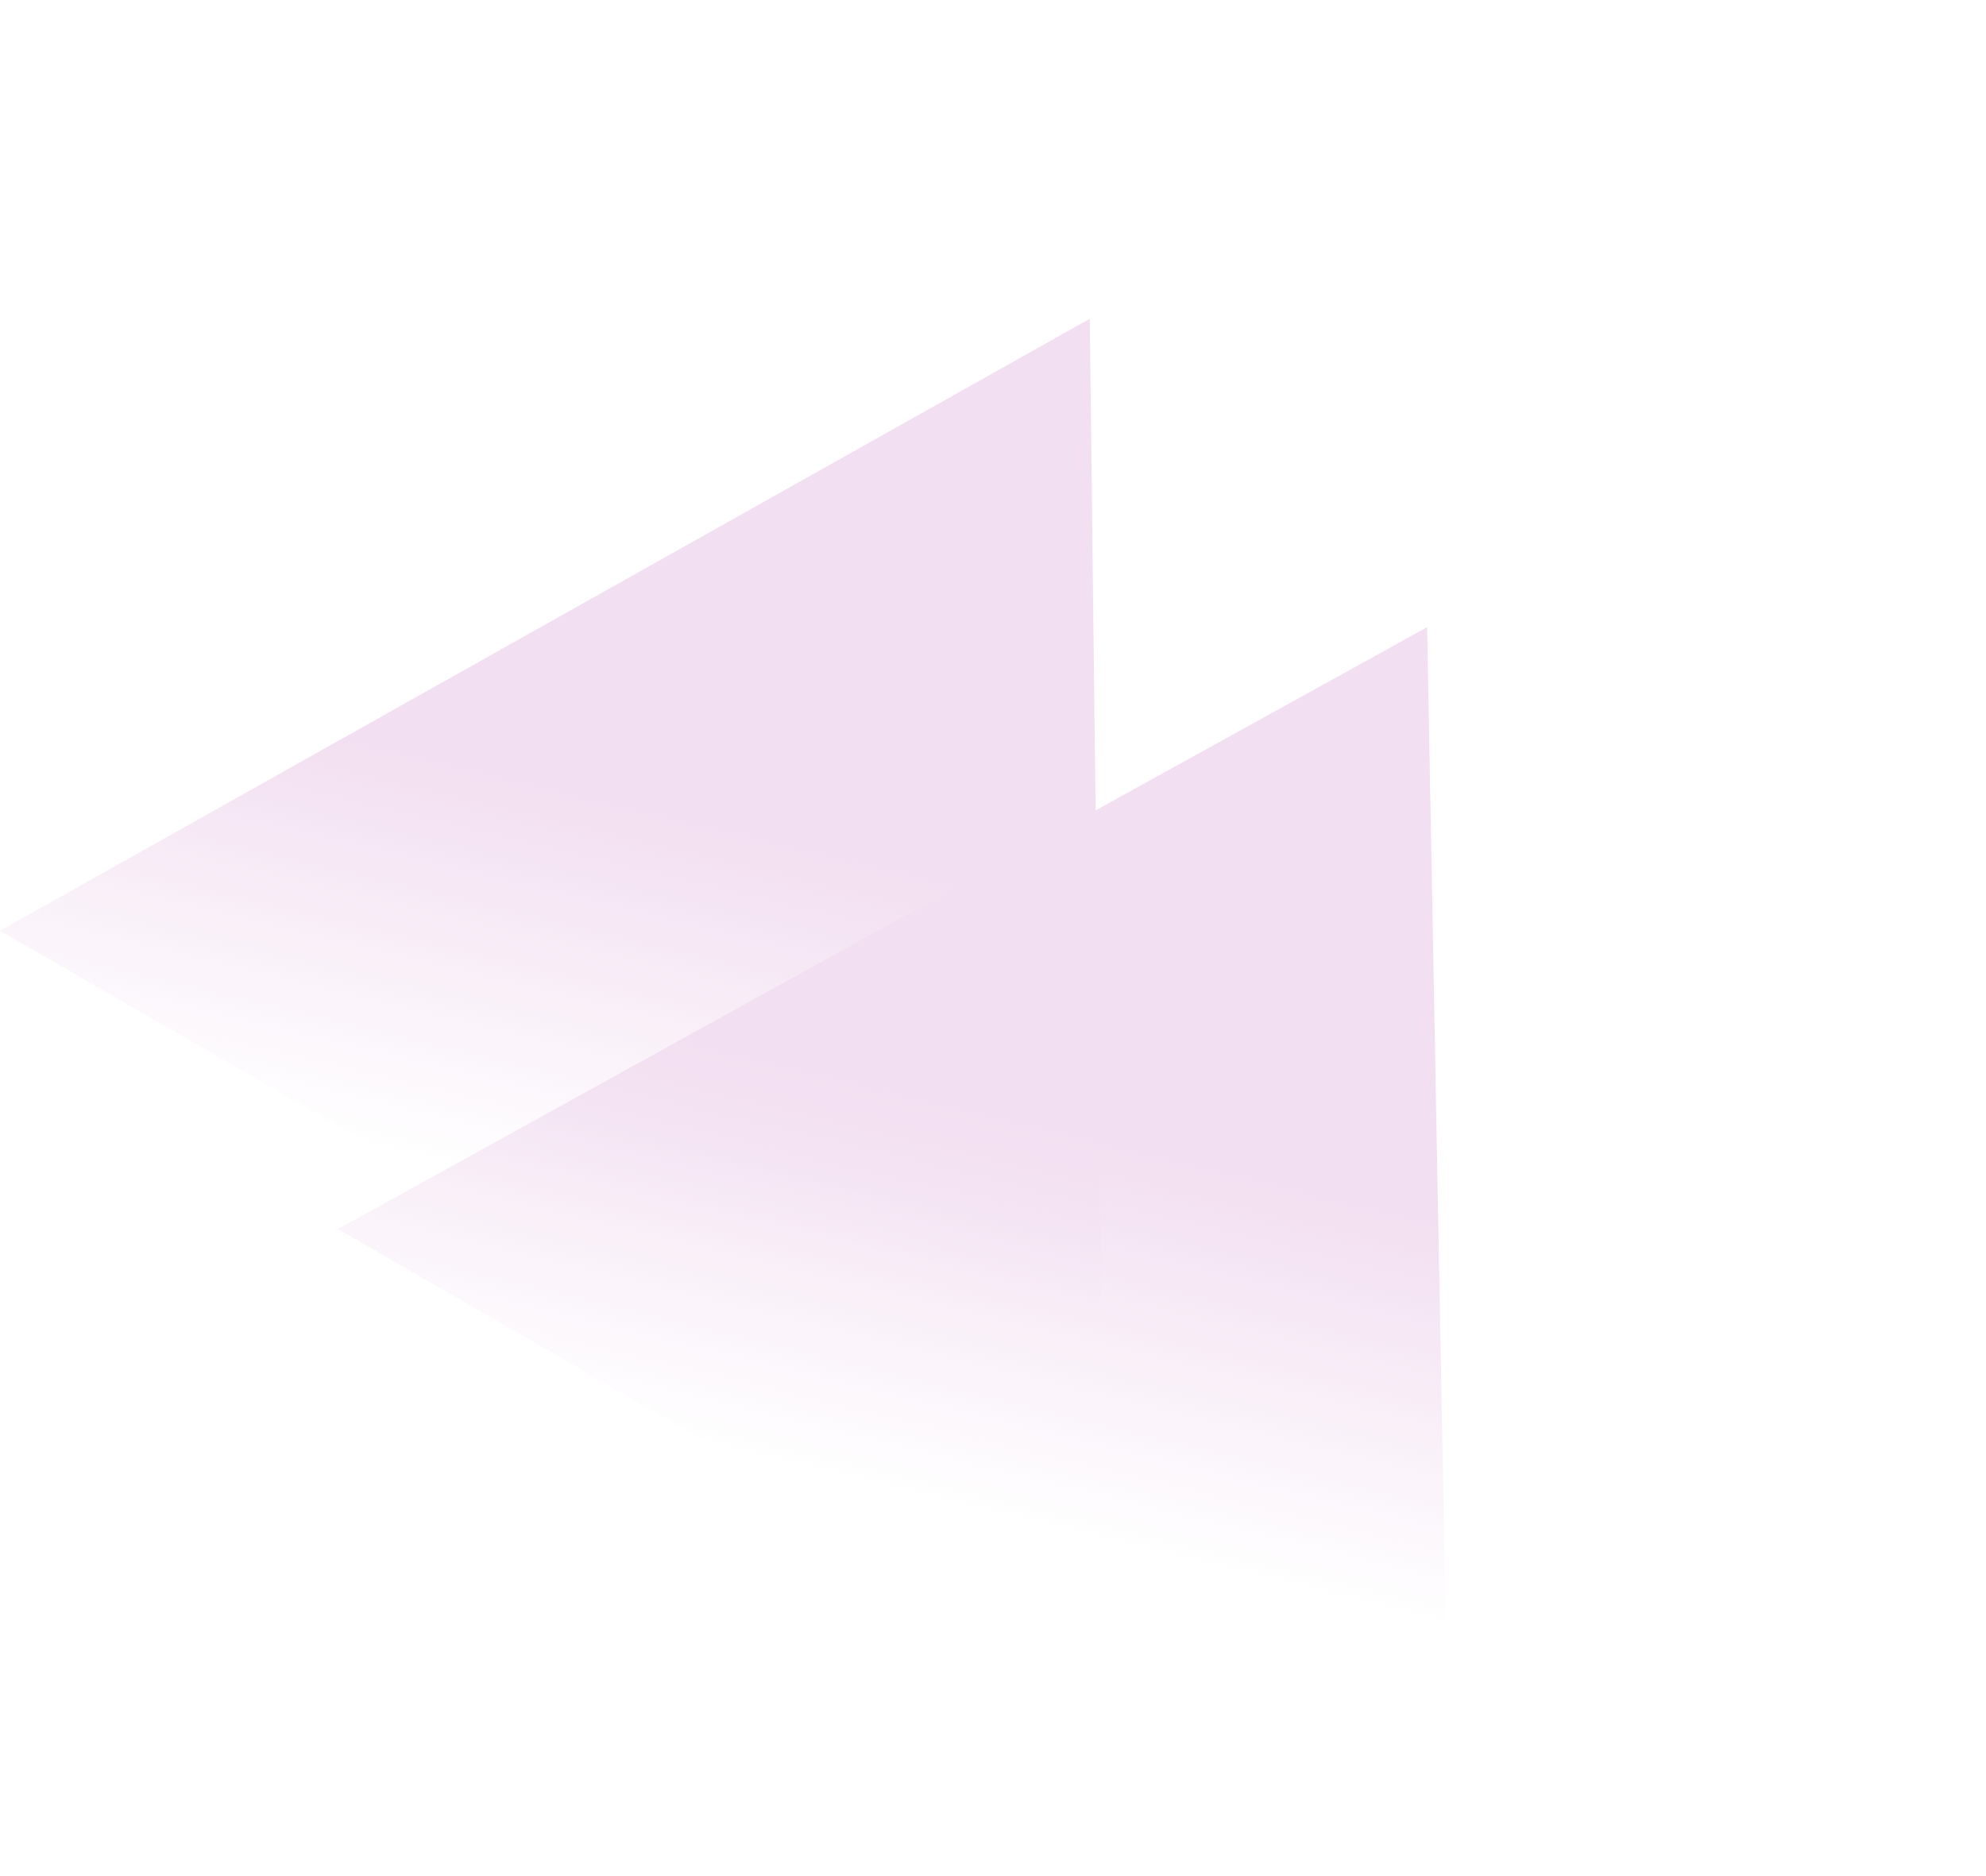 <svg width="218" height="206" viewBox="0 0 218 206" fill="none" xmlns="http://www.w3.org/2000/svg">
<path d="M119.622 35L7.62939e-06 102.191L121.244 172.191L119.622 35Z" fill="url(#paint0_linear_2225_69551)"/>
<path d="M156.65 68.863L37.096 134.938L159.205 205.438L156.65 68.863Z" fill="url(#paint1_linear_2225_69551)"/>
<defs>
<linearGradient id="paint0_linear_2225_69551" x1="101.984" y1="96.35" x2="91.937" y2="138.412" gradientUnits="userSpaceOnUse">
<stop stop-color="#F2DFF1"/>
<stop offset="1" stop-color="#F2DFF1" stop-opacity="0"/>
</linearGradient>
<linearGradient id="paint1_linear_2225_69551" x1="139.37" y1="129.814" x2="129.219" y2="171.529" gradientUnits="userSpaceOnUse">
<stop stop-color="#F2DFF1"/>
<stop offset="1" stop-color="#F2DFF1" stop-opacity="0"/>
</linearGradient>
</defs>
</svg>
